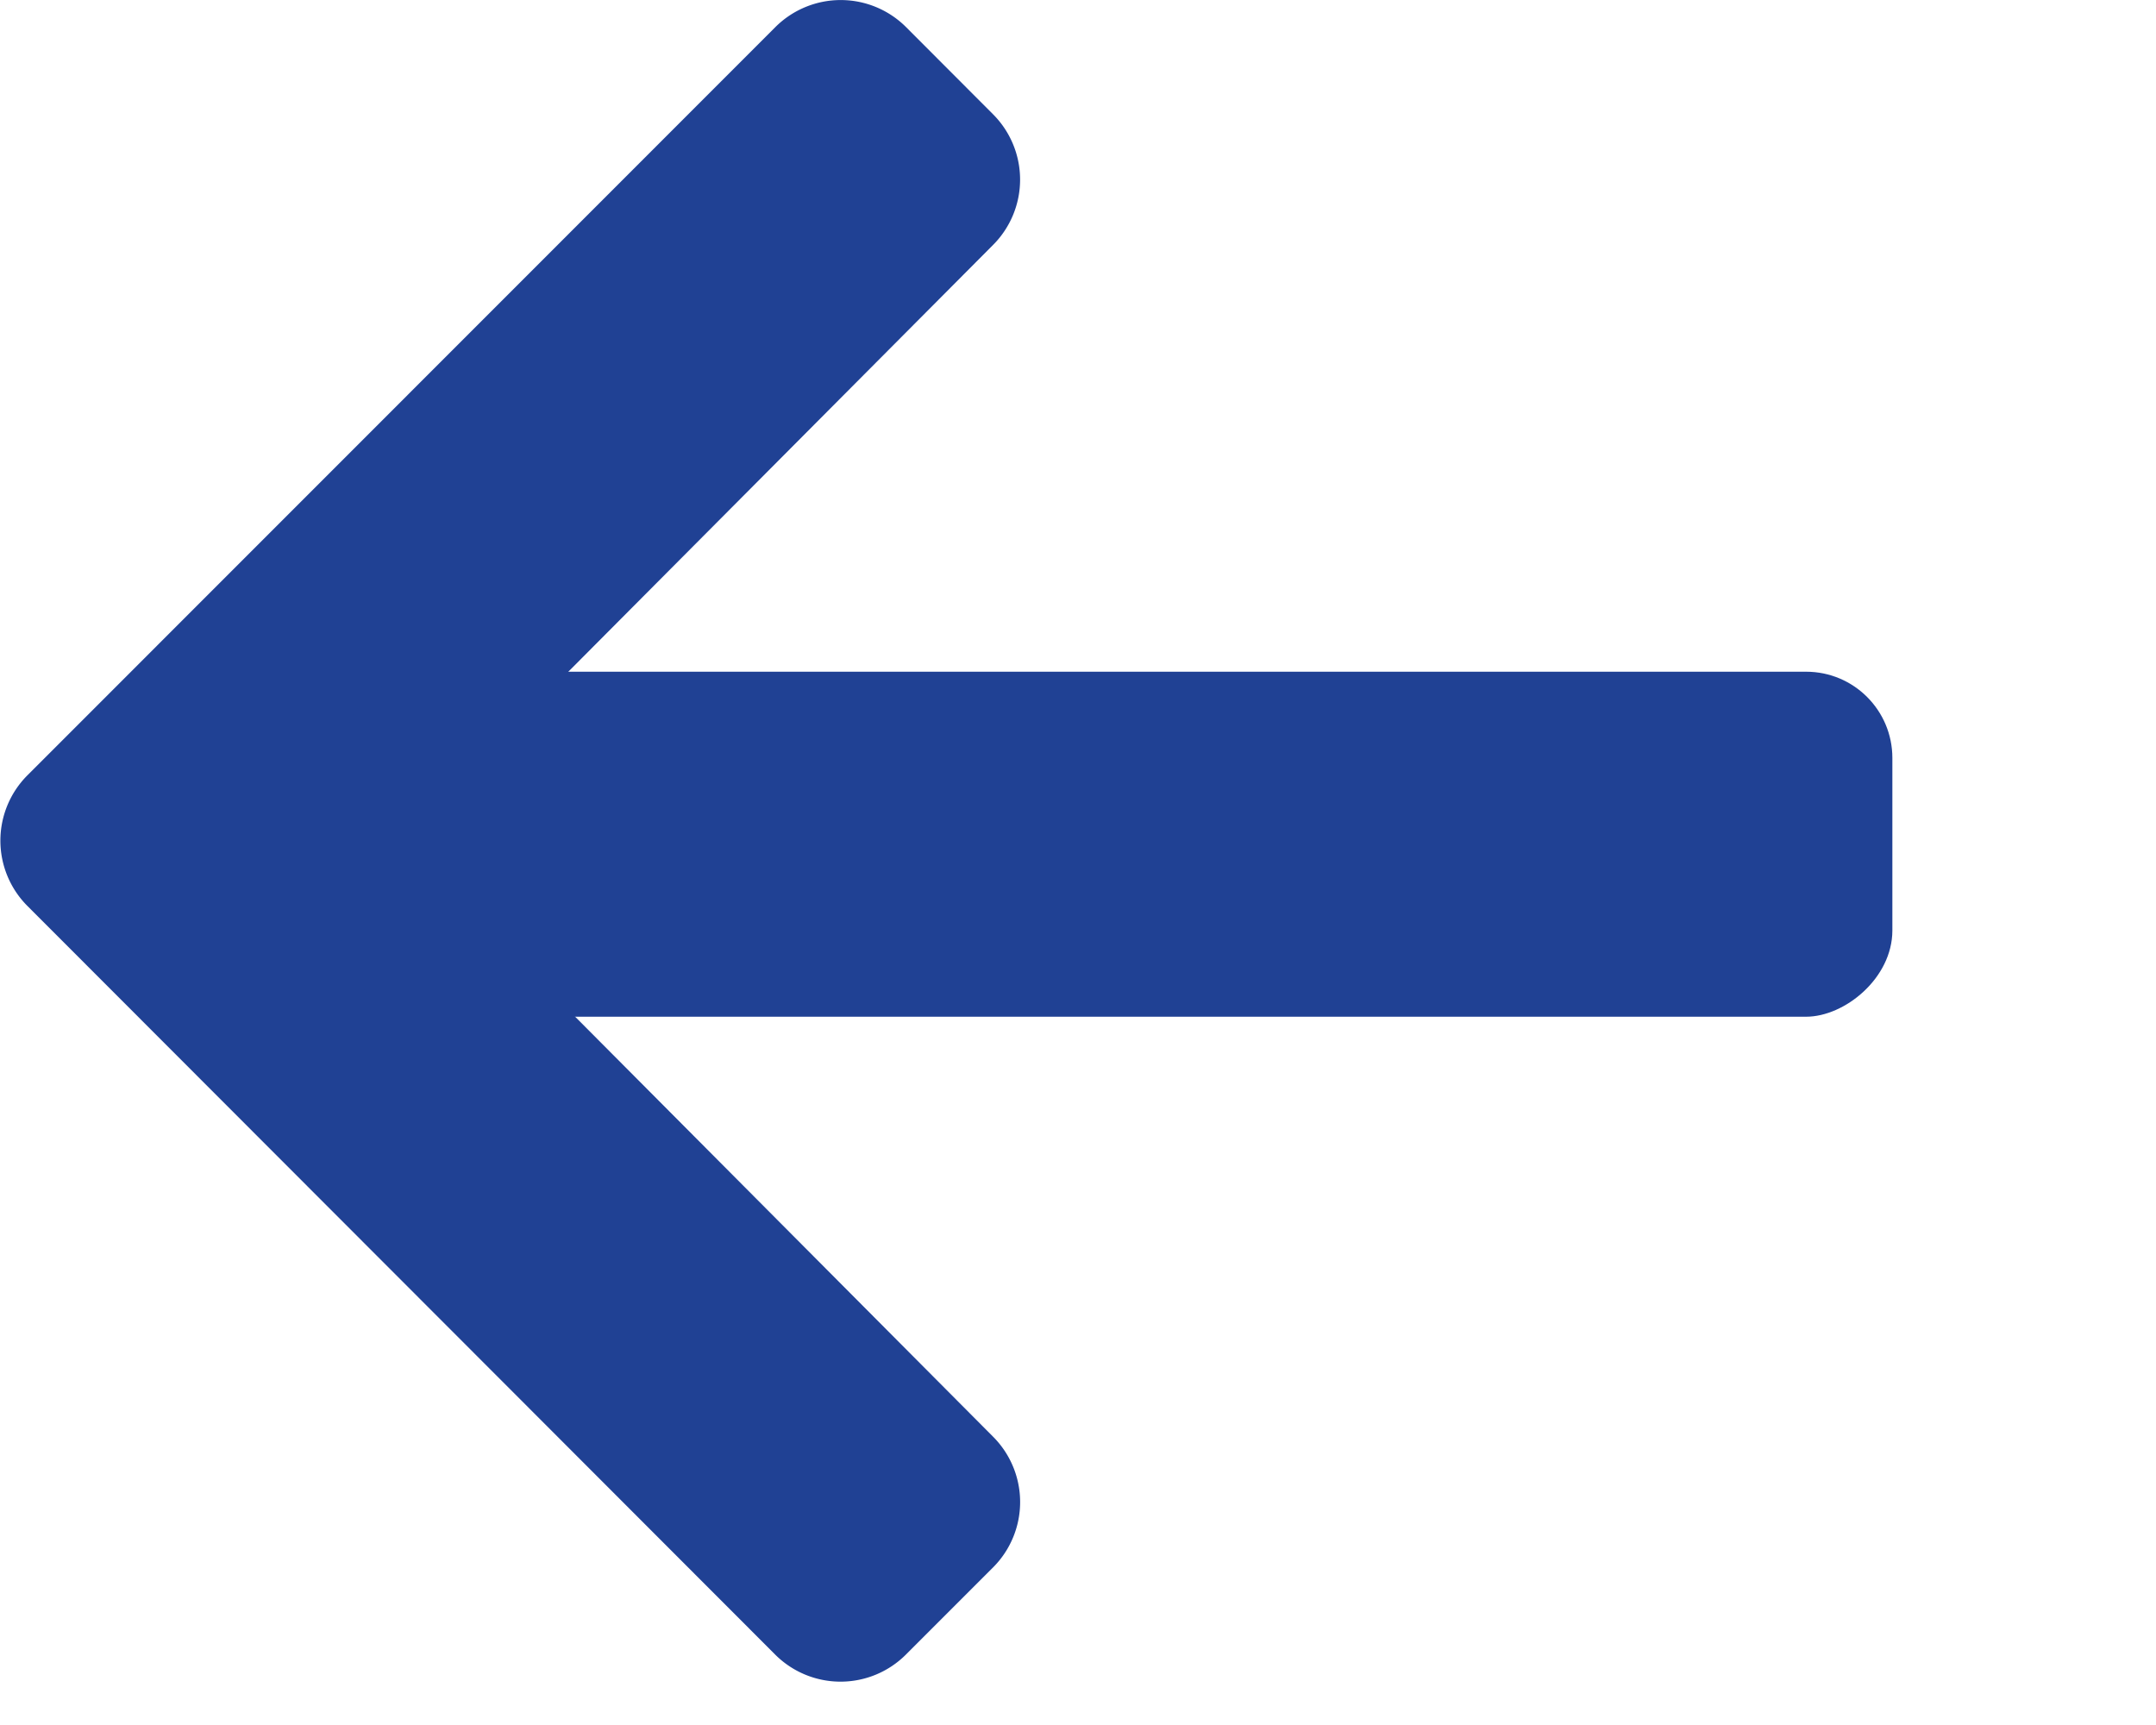<svg width="25" height="20" viewBox="0 0 25 20" xmlns="http://www.w3.org/2000/svg"><g data-name="00_ICO_UpArrow"><g data-name="Group 739" transform="rotate(-90 9.749 9.749)" fill="#204194"><path data-name="Icon awesome-chevron-down" d="M10.507.316l8.677 8.675a1.072 1.072 0 010 1.515l-1.012 1.01a1.072 1.072 0 01-1.513 0L9.75 4.639l-6.91 6.877a1.072 1.072 0 01-1.514 0L.314 10.504a1.072 1.072 0 010-1.515L8.996.316a1.072 1.072 0 011.511 0z"/><rect data-name="Rectangle 240" width="4" height="18" rx="1" transform="translate(7.71 3.943)"/></g></g></svg>

